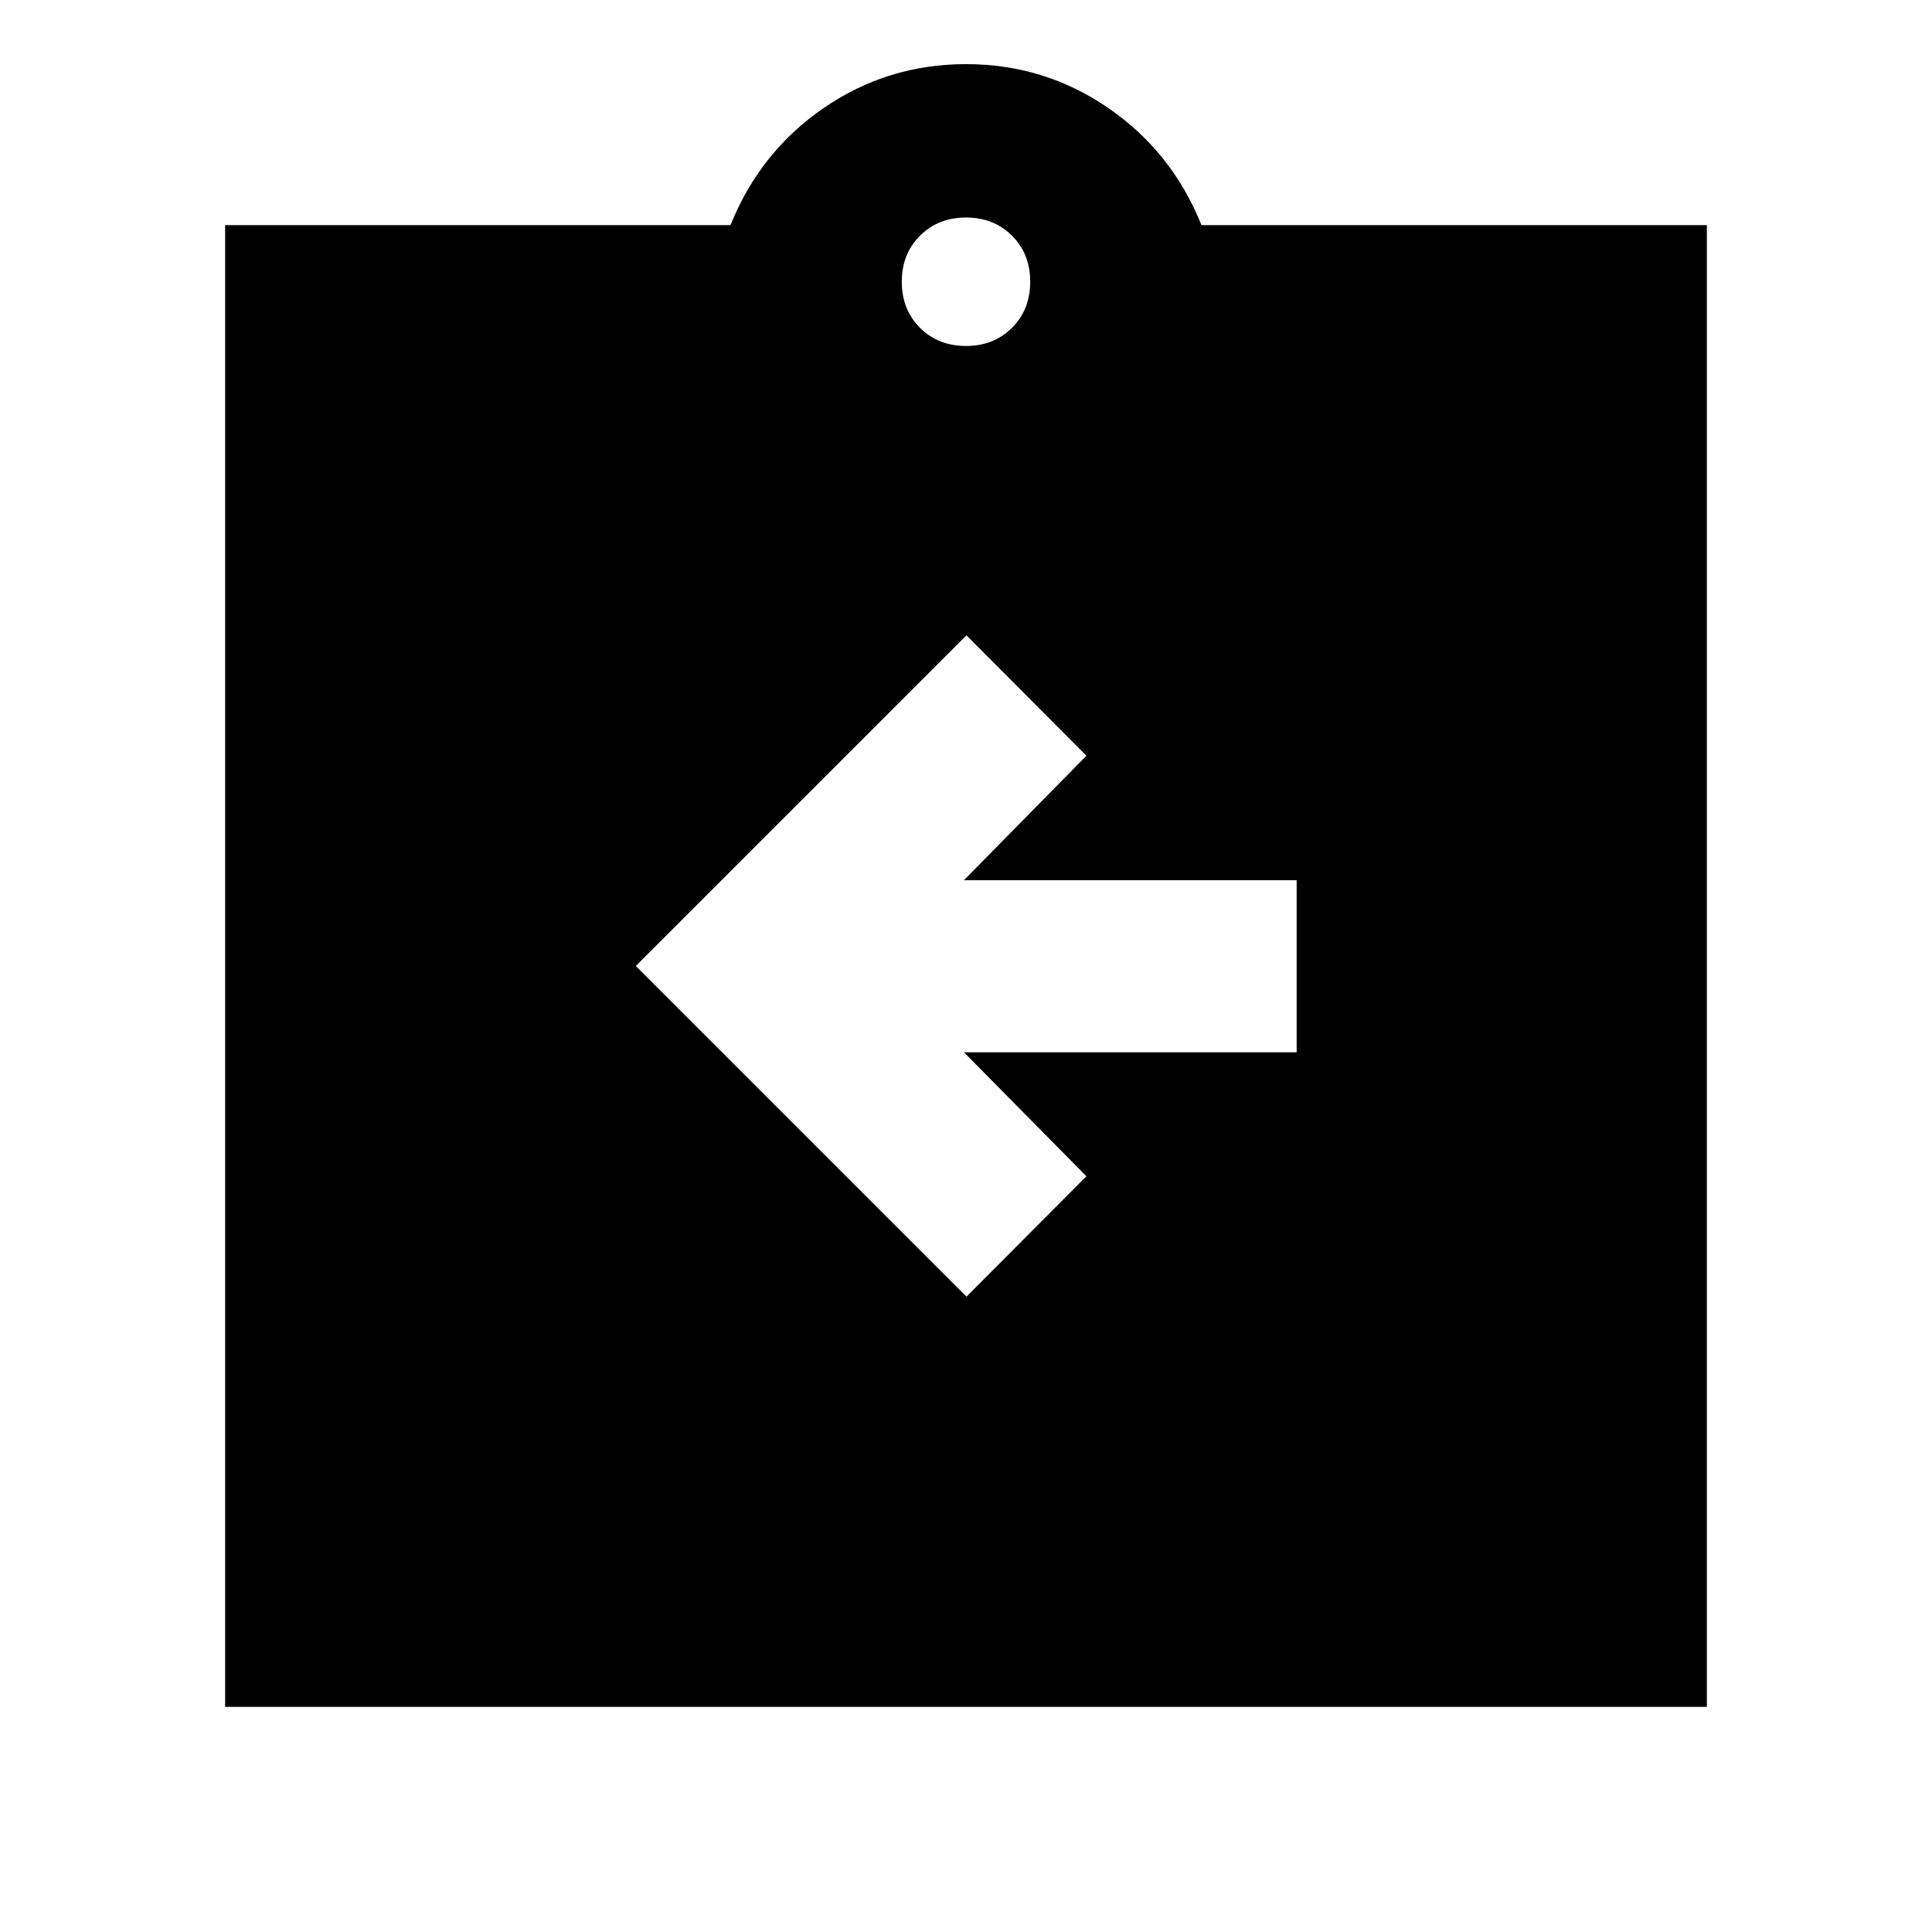 <svg xmlns="http://www.w3.org/2000/svg" height="24" viewBox="0 -960 960 960" width="24"><path d="m480.24-315.7 59.59-59.82-60.85-61.61H644.3v-85.5H478.98l60.85-61.85-59.59-59.82L315.93-480l164.31 164.3ZM111.87-111.87v-736.26h251.11q14.67-36.48 46.37-58.24 31.69-21.76 70.65-21.76 38.96 0 70.65 21.76 31.7 21.76 46.37 58.24h251.11v736.26H111.87ZM480-788.09q13.83 0 22.87-9.04 9.04-9.04 9.04-22.87 0-13.83-9.04-22.87-9.04-9.04-22.87-9.04-13.83 0-22.87 9.04-9.04 9.04-9.04 22.87 0 13.83 9.04 22.87 9.04 9.04 22.87 9.04Z"/></svg>